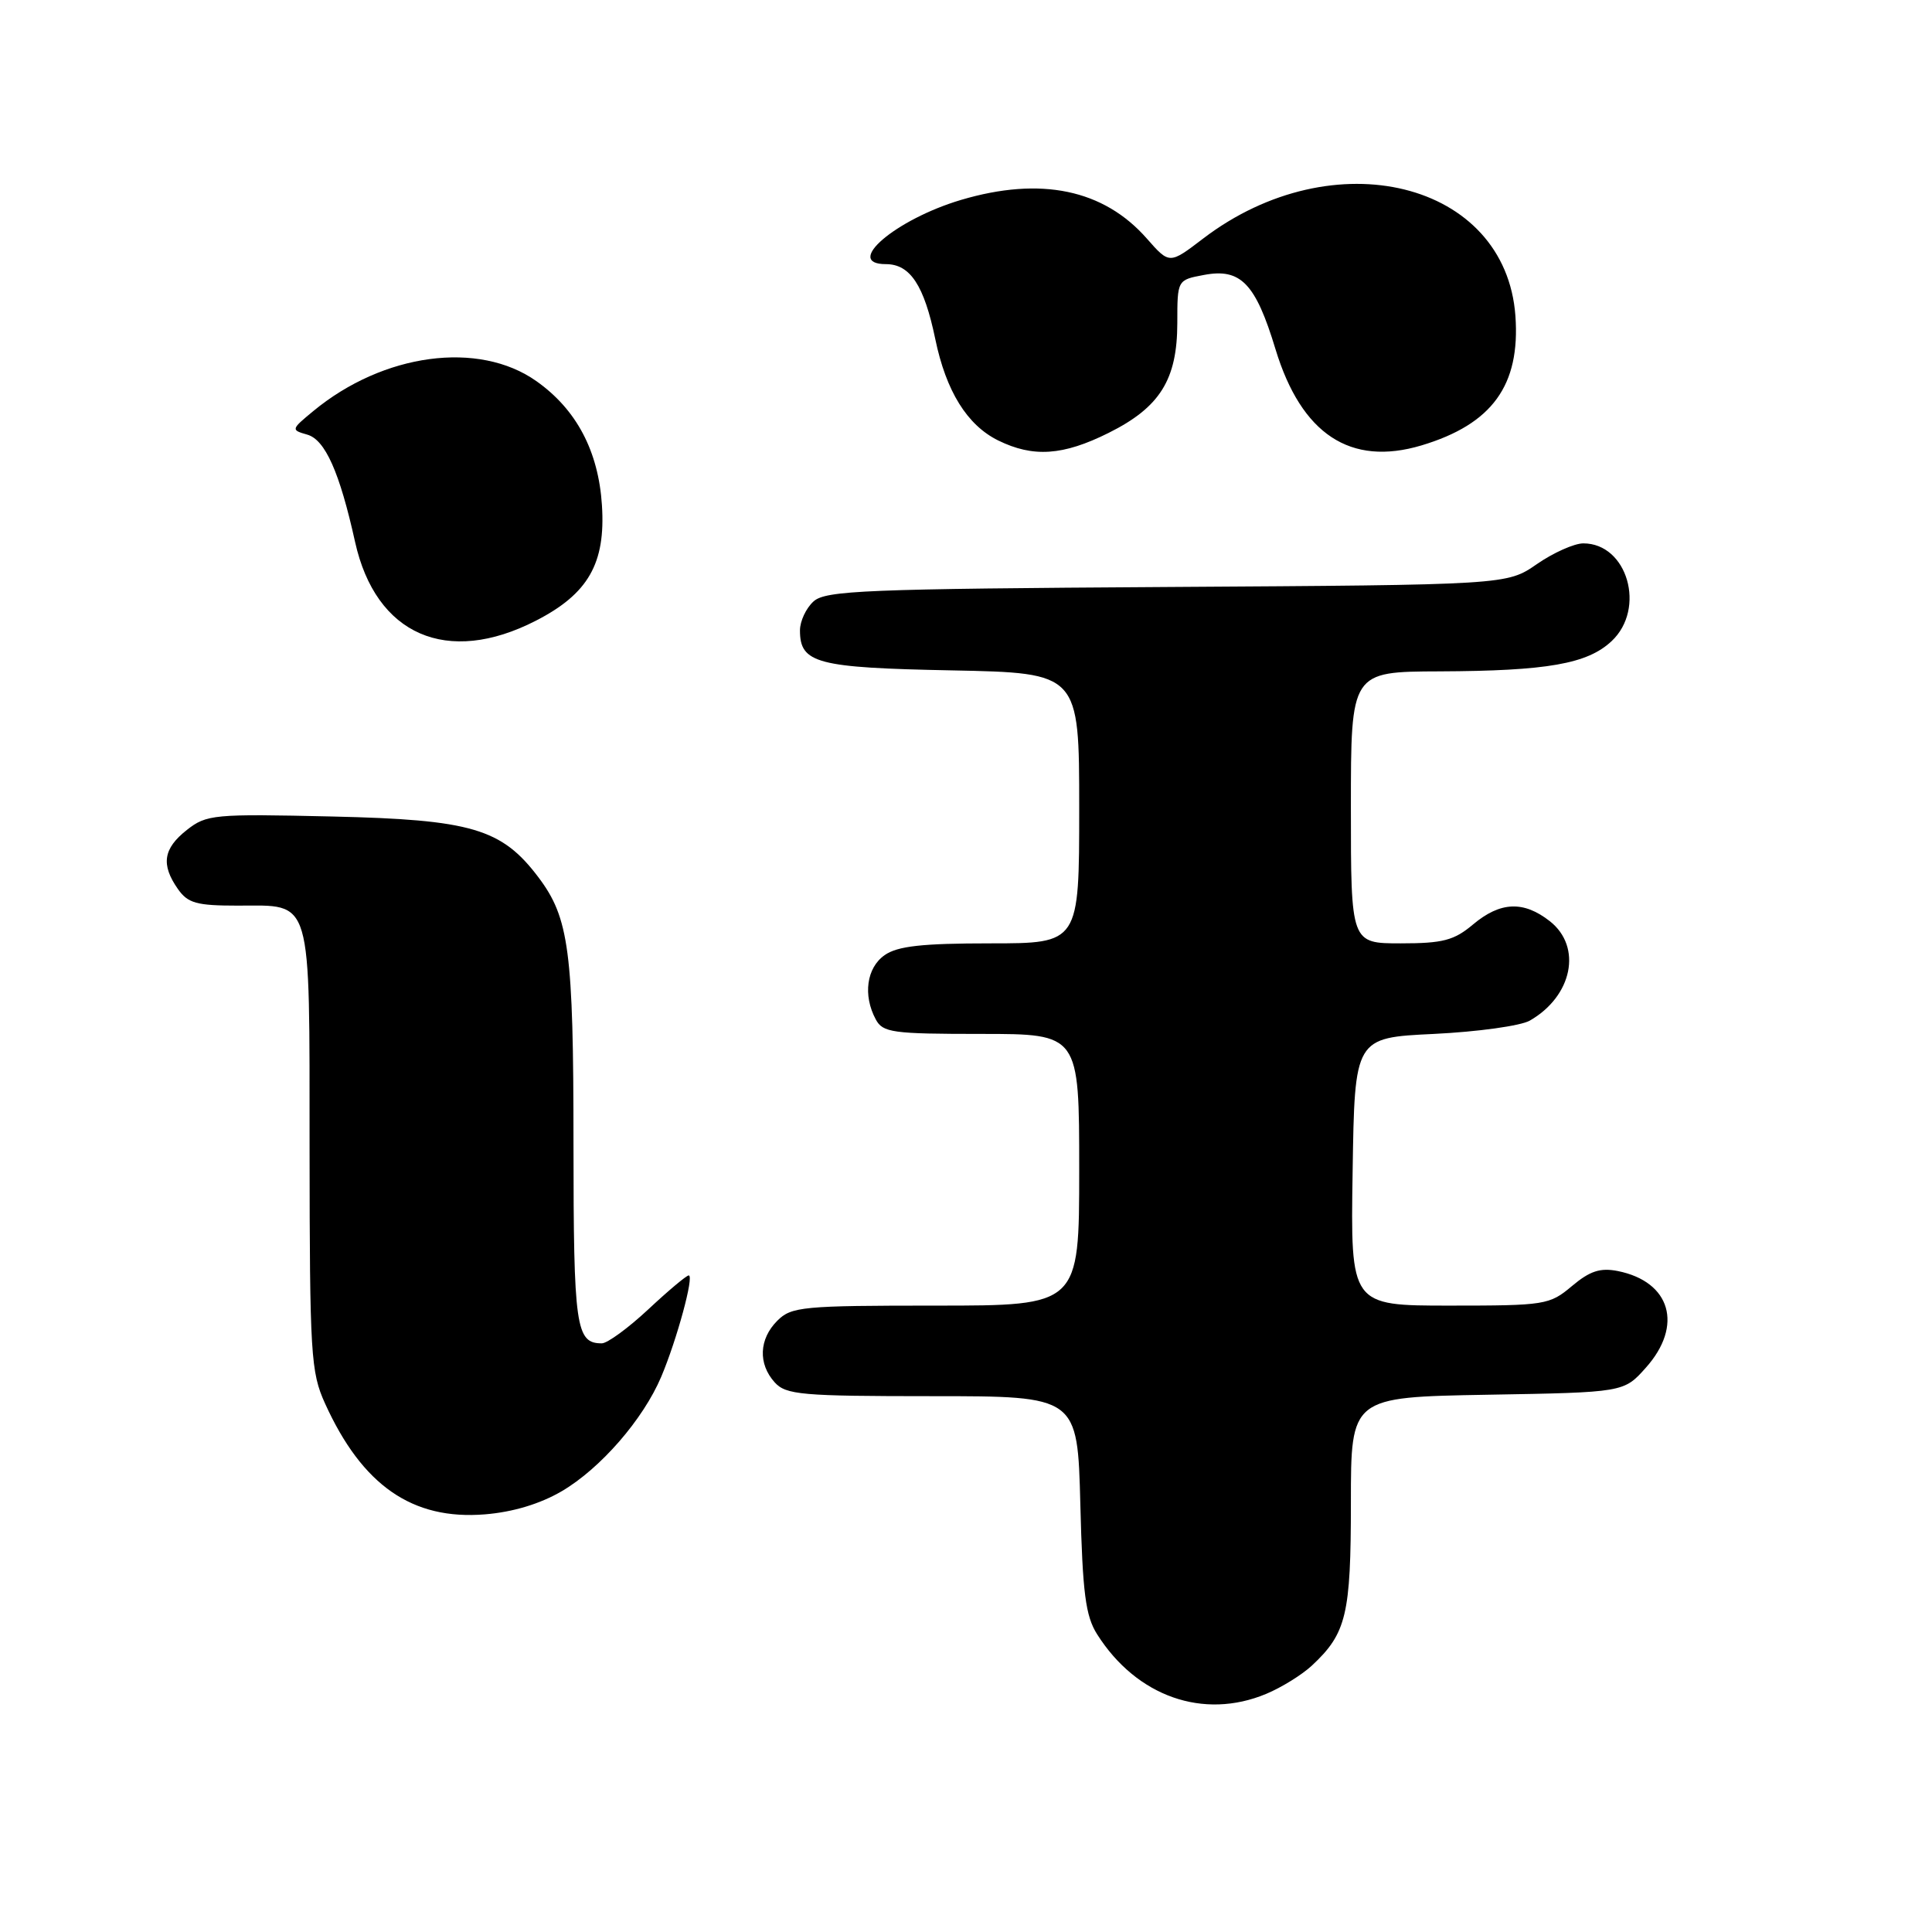 <?xml version="1.0" encoding="UTF-8" standalone="no"?>
<!DOCTYPE svg PUBLIC "-//W3C//DTD SVG 1.1//EN" "http://www.w3.org/Graphics/SVG/1.1/DTD/svg11.dtd" >
<svg xmlns="http://www.w3.org/2000/svg" xmlns:xlink="http://www.w3.org/1999/xlink" version="1.1" viewBox="0 0 256 256">
 <g >
 <path fill="currentColor"
d=" M 167.77 224.45 C 169.81 223.60 172.53 221.91 173.83 220.70 C 178.41 216.43 179.00 213.96 179.00 199.11 C 179.00 185.13 179.00 185.13 197.08 184.81 C 215.17 184.50 215.17 184.50 218.08 181.23 C 223.07 175.65 221.38 169.83 214.37 168.42 C 212.04 167.96 210.67 168.41 208.29 170.41 C 205.32 172.91 204.75 173.00 192.08 173.00 C 178.95 173.00 178.95 173.00 179.23 155.25 C 179.50 137.50 179.50 137.50 190.00 137.00 C 195.78 136.72 201.49 135.93 202.70 135.24 C 208.36 132.00 209.68 125.47 205.37 122.07 C 201.88 119.33 198.80 119.46 195.18 122.50 C 192.67 124.61 191.19 125.00 185.61 125.00 C 179.00 125.00 179.00 125.00 179.00 107.00 C 179.00 89.00 179.00 89.00 190.75 88.96 C 205.02 88.90 210.34 87.97 213.55 84.95 C 218.14 80.64 215.64 72.00 209.80 72.00 C 208.60 72.00 205.82 73.24 203.64 74.75 C 199.67 77.50 199.67 77.50 154.63 77.78 C 114.71 78.03 109.39 78.24 107.80 79.69 C 106.81 80.58 106.00 82.31 106.00 83.53 C 106.00 87.90 108.21 88.48 126.15 88.83 C 143.00 89.17 143.00 89.17 143.00 107.08 C 143.00 125.00 143.00 125.00 131.22 125.00 C 122.18 125.00 118.93 125.36 117.22 126.56 C 114.83 128.23 114.32 131.87 116.04 135.07 C 116.98 136.83 118.24 137.00 130.04 137.00 C 143.00 137.00 143.00 137.00 143.00 155.00 C 143.00 173.00 143.00 173.00 124.00 173.00 C 106.33 173.00 104.86 173.14 103.00 175.00 C 100.57 177.43 100.43 180.71 102.65 183.17 C 104.15 184.82 106.18 185.00 123.54 185.00 C 142.78 185.00 142.78 185.00 143.15 199.31 C 143.45 211.13 143.84 214.13 145.38 216.56 C 150.61 224.81 159.46 227.92 167.77 224.45 Z  M 74.44 197.59 C 79.57 194.58 85.23 188.07 87.62 182.42 C 89.69 177.52 92.01 169.00 91.26 169.00 C 90.96 169.00 88.54 171.03 85.90 173.50 C 83.25 175.97 80.48 178.00 79.74 178.00 C 76.30 178.00 76.00 175.89 75.99 151.55 C 75.99 126.00 75.41 121.63 71.34 116.24 C 66.47 109.79 62.47 108.61 44.00 108.19 C 28.29 107.83 27.37 107.92 24.75 109.98 C 21.63 112.44 21.31 114.56 23.56 117.78 C 24.89 119.68 26.03 120.00 31.49 120.00 C 41.48 120.00 41.00 118.35 41.02 152.32 C 41.04 179.47 41.18 181.81 43.07 185.97 C 48.00 196.84 54.64 201.44 64.25 200.66 C 67.97 200.36 71.57 199.27 74.44 197.59 Z  M 71.00 82.25 C 77.95 78.69 80.26 74.65 79.76 66.95 C 79.30 59.77 76.38 54.25 71.07 50.50 C 63.43 45.10 50.79 46.80 41.50 54.48 C 38.56 56.91 38.54 56.97 40.71 57.59 C 43.08 58.26 45.00 62.55 47.05 71.81 C 49.79 84.15 59.25 88.28 71.00 82.25 Z  M 146.90 57.36 C 153.70 53.97 155.99 50.31 156.00 42.80 C 156.00 37.09 156.00 37.09 159.54 36.43 C 164.40 35.51 166.37 37.55 169.01 46.27 C 172.44 57.54 178.94 61.83 188.35 59.02 C 197.72 56.21 201.46 51.06 200.80 41.86 C 199.51 24.06 176.71 18.42 159.41 31.62 C 154.96 35.02 154.96 35.02 151.97 31.62 C 146.24 25.09 137.90 23.36 127.34 26.49 C 118.66 29.07 111.72 35.00 117.39 35.00 C 120.60 35.00 122.45 37.80 123.93 44.93 C 125.36 51.84 128.15 56.33 132.26 58.36 C 136.90 60.64 140.85 60.38 146.90 57.36 Z "/>
</g>
</svg>